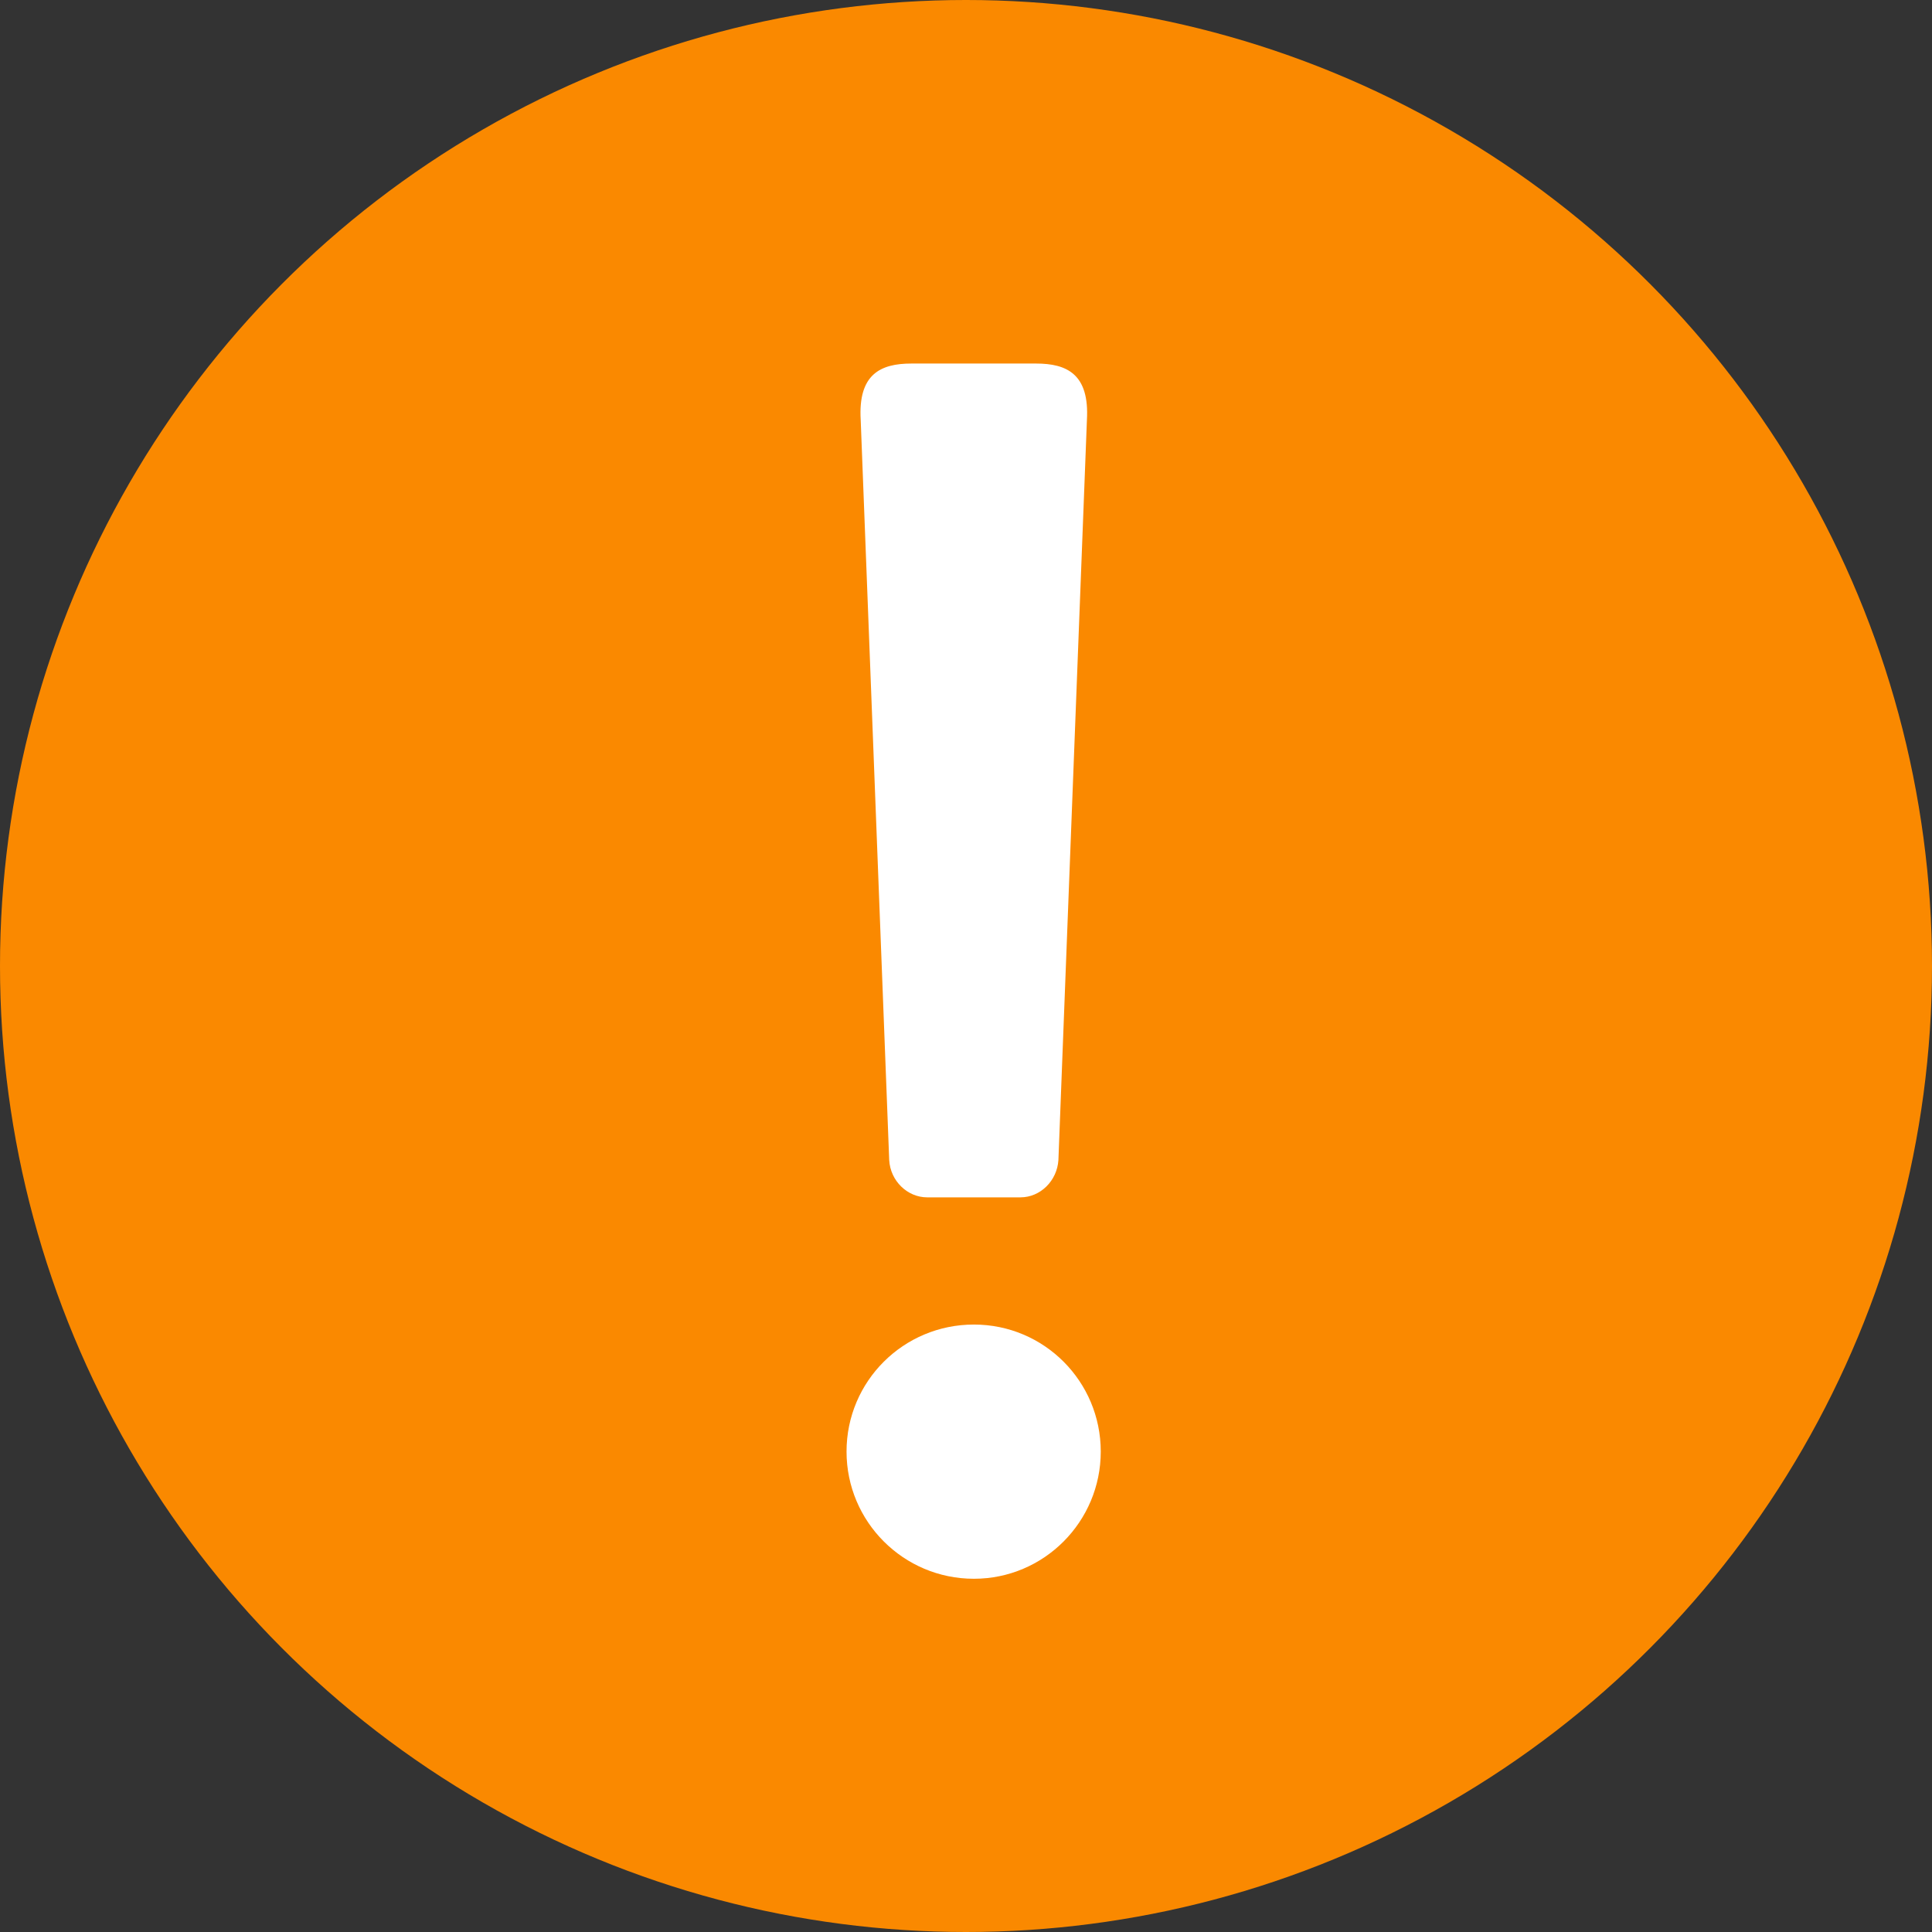 <?xml version="1.0" encoding="UTF-8"?>
<svg width="12px" height="12px" viewBox="0 0 12 12" version="1.1" xmlns="http://www.w3.org/2000/svg" xmlns:xlink="http://www.w3.org/1999/xlink">
    <rect x="0" y="0" width="12" height="12" fill="#333333" stroke="none"/>
    <!-- Generator: Sketch 58 (84663) - https://sketch.com -->
    <title>icon/warning</title>
    <desc>Created with Sketch.</desc>
    <g id="病毒查杀" stroke="none" stroke-width="1" fill="none" fill-rule="evenodd">
        <g id="系统安全_病毒查杀_全盘扫描3" transform="translate(-851, -295)">
            <g id="编组-7" transform="translate(278, 248)">
                <g id="编组-8" transform="translate(45, 0)">
                    <g id="编组" transform="translate(0, -1)">
                        <g id="编组-3" transform="translate(9, 36)">
                            <g id="编组-2">
                                <g id="编组-5" transform="translate(519, 9)">
                                    <g id="icon/warning" transform="translate(0, 3)">
                                        <g id="icon/fail">
                                            <circle id="Oval-359" fill="#FA8900" cx="6" cy="6" r="6"></circle>
                                            <path d="M5.661,2.258 L6.435,2.258 C6.626,2.258 6.768,2.323 6.751,2.61 L6.574,7.205 C6.566,7.334 6.462,7.437 6.338,7.437 L5.759,7.437 C5.636,7.437 5.53,7.335 5.523,7.205 L5.346,2.609 C5.329,2.324 5.469,2.258 5.661,2.258 L5.661,2.258 Z M6.049,9.806 C5.612,9.806 5.258,9.452 5.258,9.016 C5.258,8.579 5.612,8.227 6.049,8.227 C6.486,8.227 6.837,8.581 6.837,9.016 C6.837,9.451 6.485,9.806 6.049,9.806 Z" id="形状" fill="#FFFFFF" fill-rule="nonzero"></path>
                                        </g>
                                    </g>
                                </g>
                            </g>
                        </g>
                    </g>
                </g>
            </g>
        </g>
    </g>
</svg>